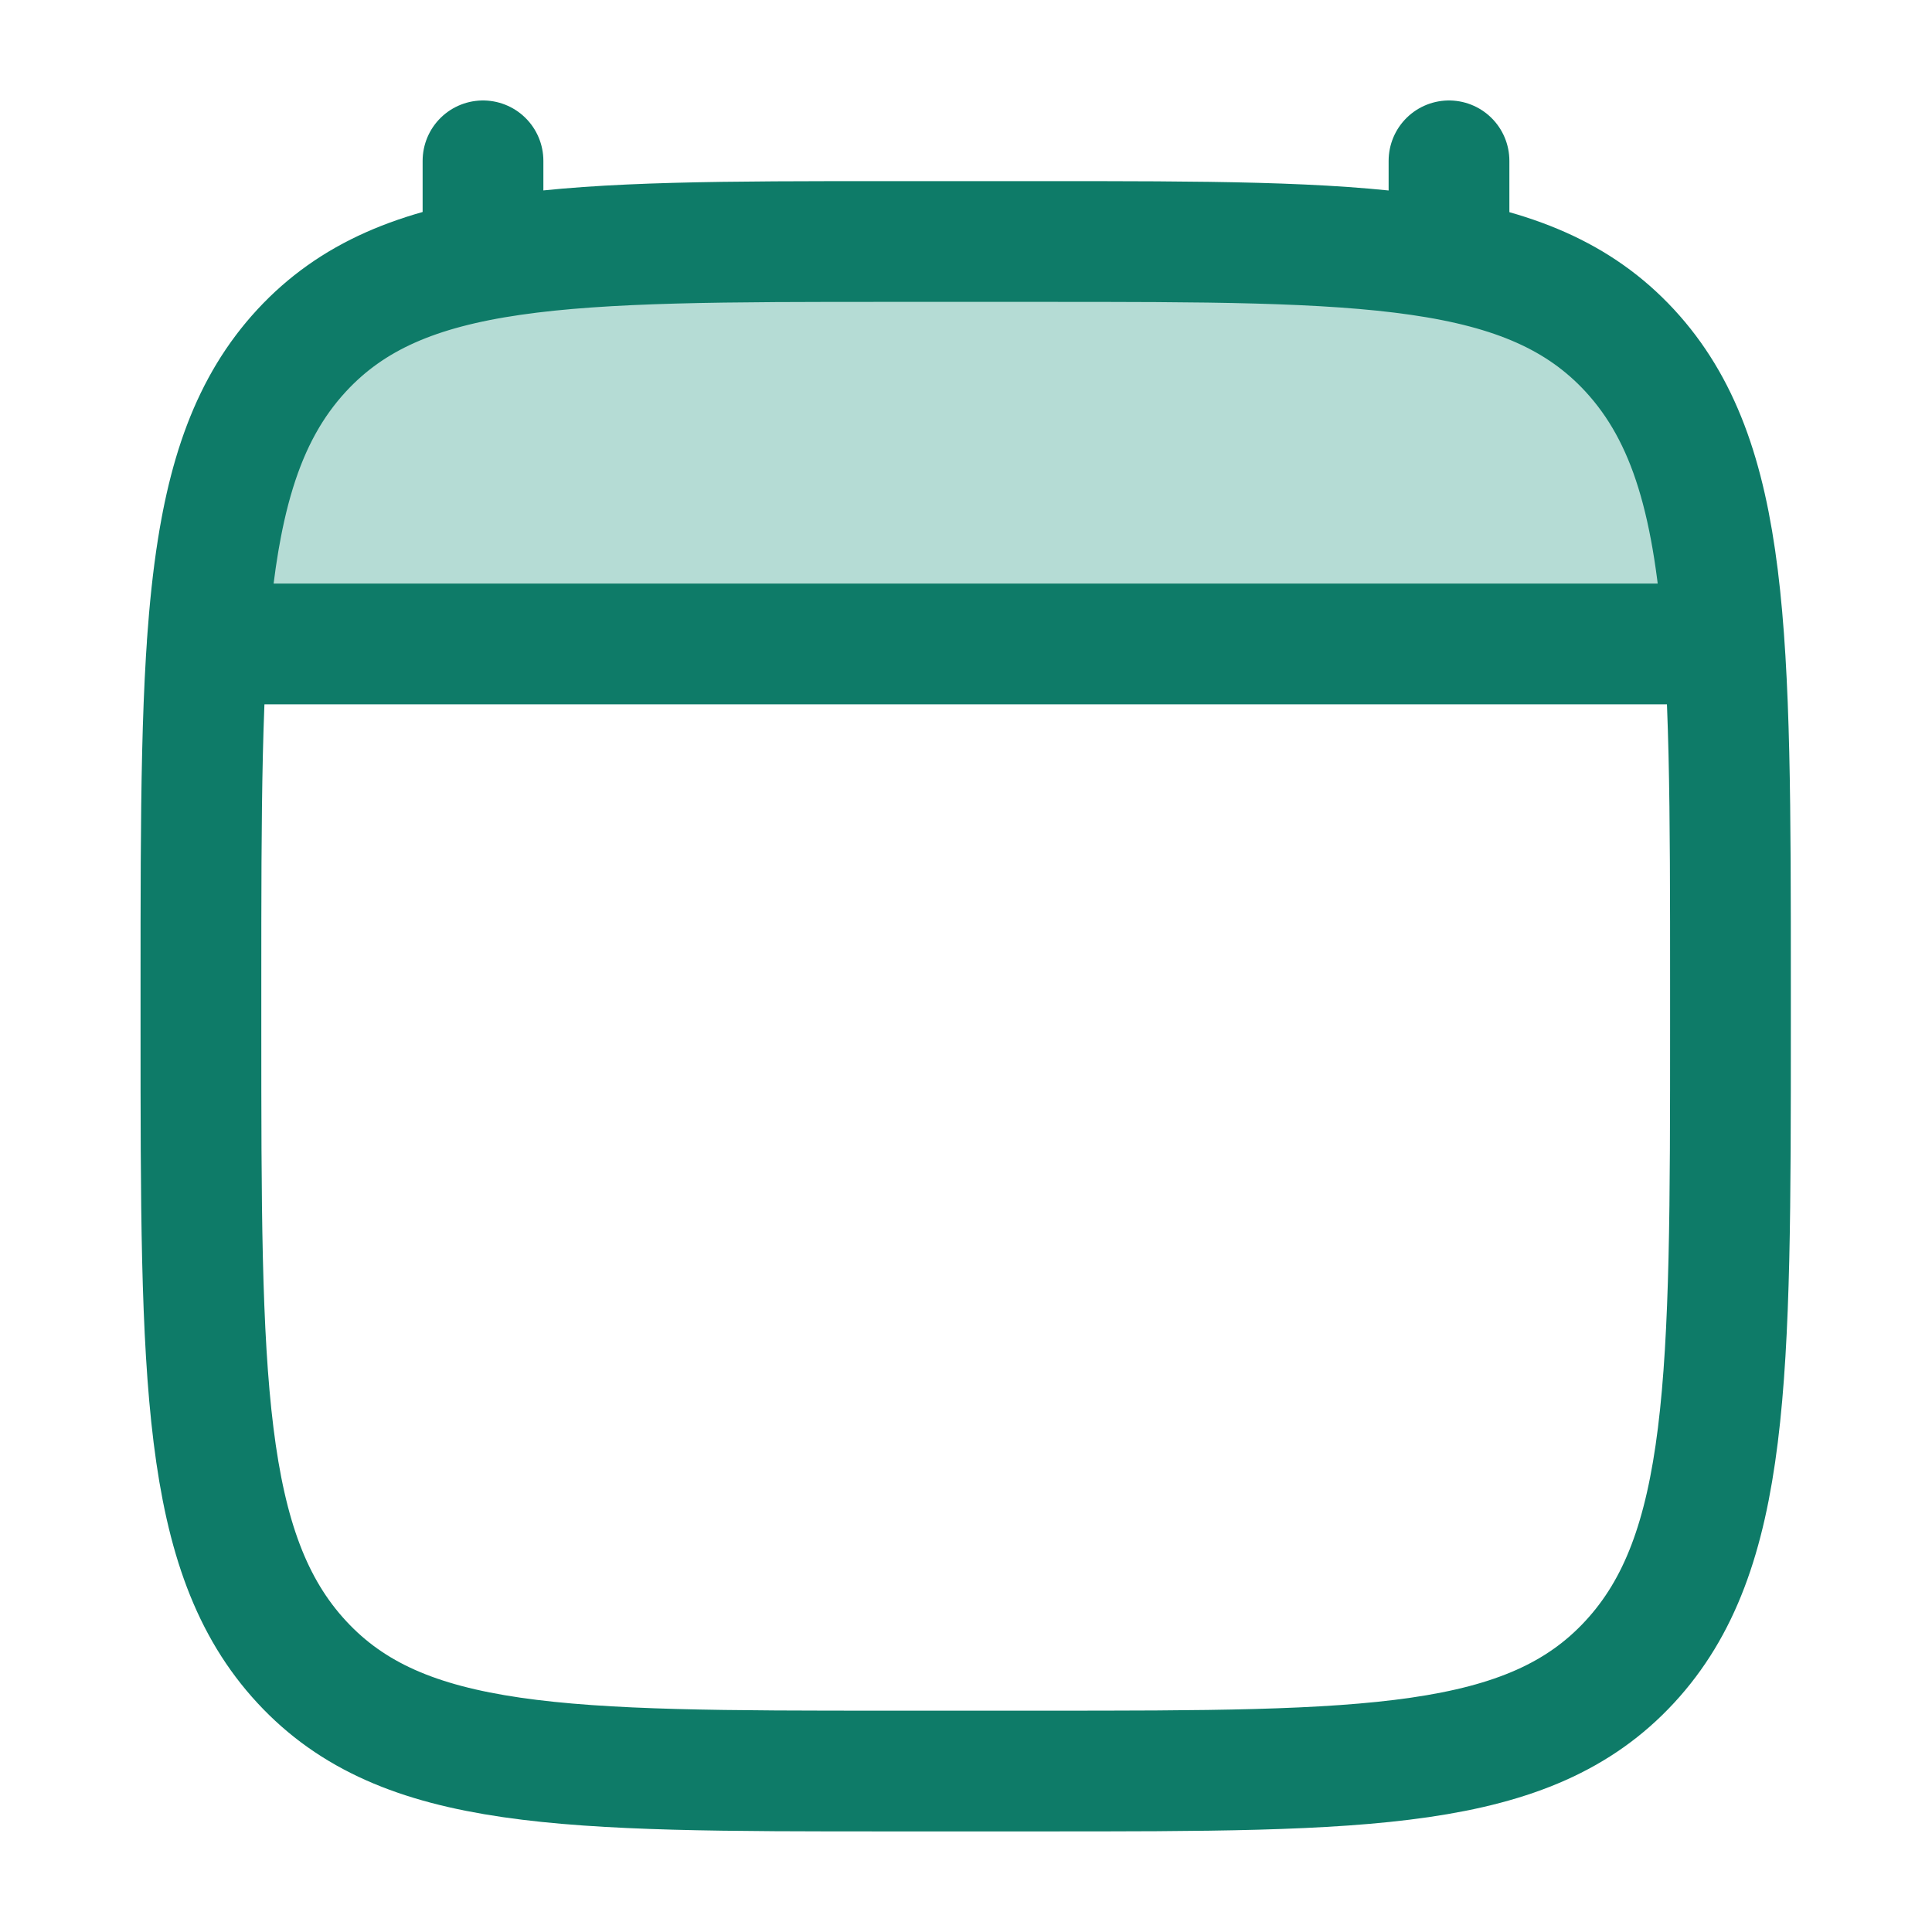 <svg width="16" height="16" viewBox="0 0 16 16" fill="none" xmlns="http://www.w3.org/2000/svg">
<path d="M12 1.332V2.665M4 1.332V2.665" stroke="#0E7B68" stroke-linecap="round" stroke-linejoin="round"/>
<path fill-rule="evenodd" clip-rule="evenodd" d="M14.278 5.333C14.199 4.191 13.999 3.447 13.496 2.902C12.661 2 11.318 2 8.631 2H7.364C4.677 2 3.334 2 2.499 2.902C1.995 3.447 1.796 4.191 1.716 5.333H14.278Z" fill="#B5DCD5"/>
<path d="M2.499 2.902C1.664 3.805 1.664 5.257 1.664 8.162V8.505C1.664 11.409 1.664 12.862 2.499 13.764C3.334 14.667 4.677 14.667 7.364 14.667H8.631C11.318 14.667 12.661 14.667 13.496 13.764C14.331 12.862 14.331 11.409 14.331 8.505V8.162C14.331 5.257 14.331 3.805 13.496 2.902M2.499 2.902C3.334 2 4.677 2 7.364 2H8.631C11.318 2 12.661 2 13.496 2.902M2.499 2.902C1.995 3.447 1.796 4.191 1.716 5.333H14.278C14.199 4.191 13.999 3.447 13.496 2.902" stroke="#0E7B68" stroke-linecap="round" stroke-linejoin="round"/>
</svg>
